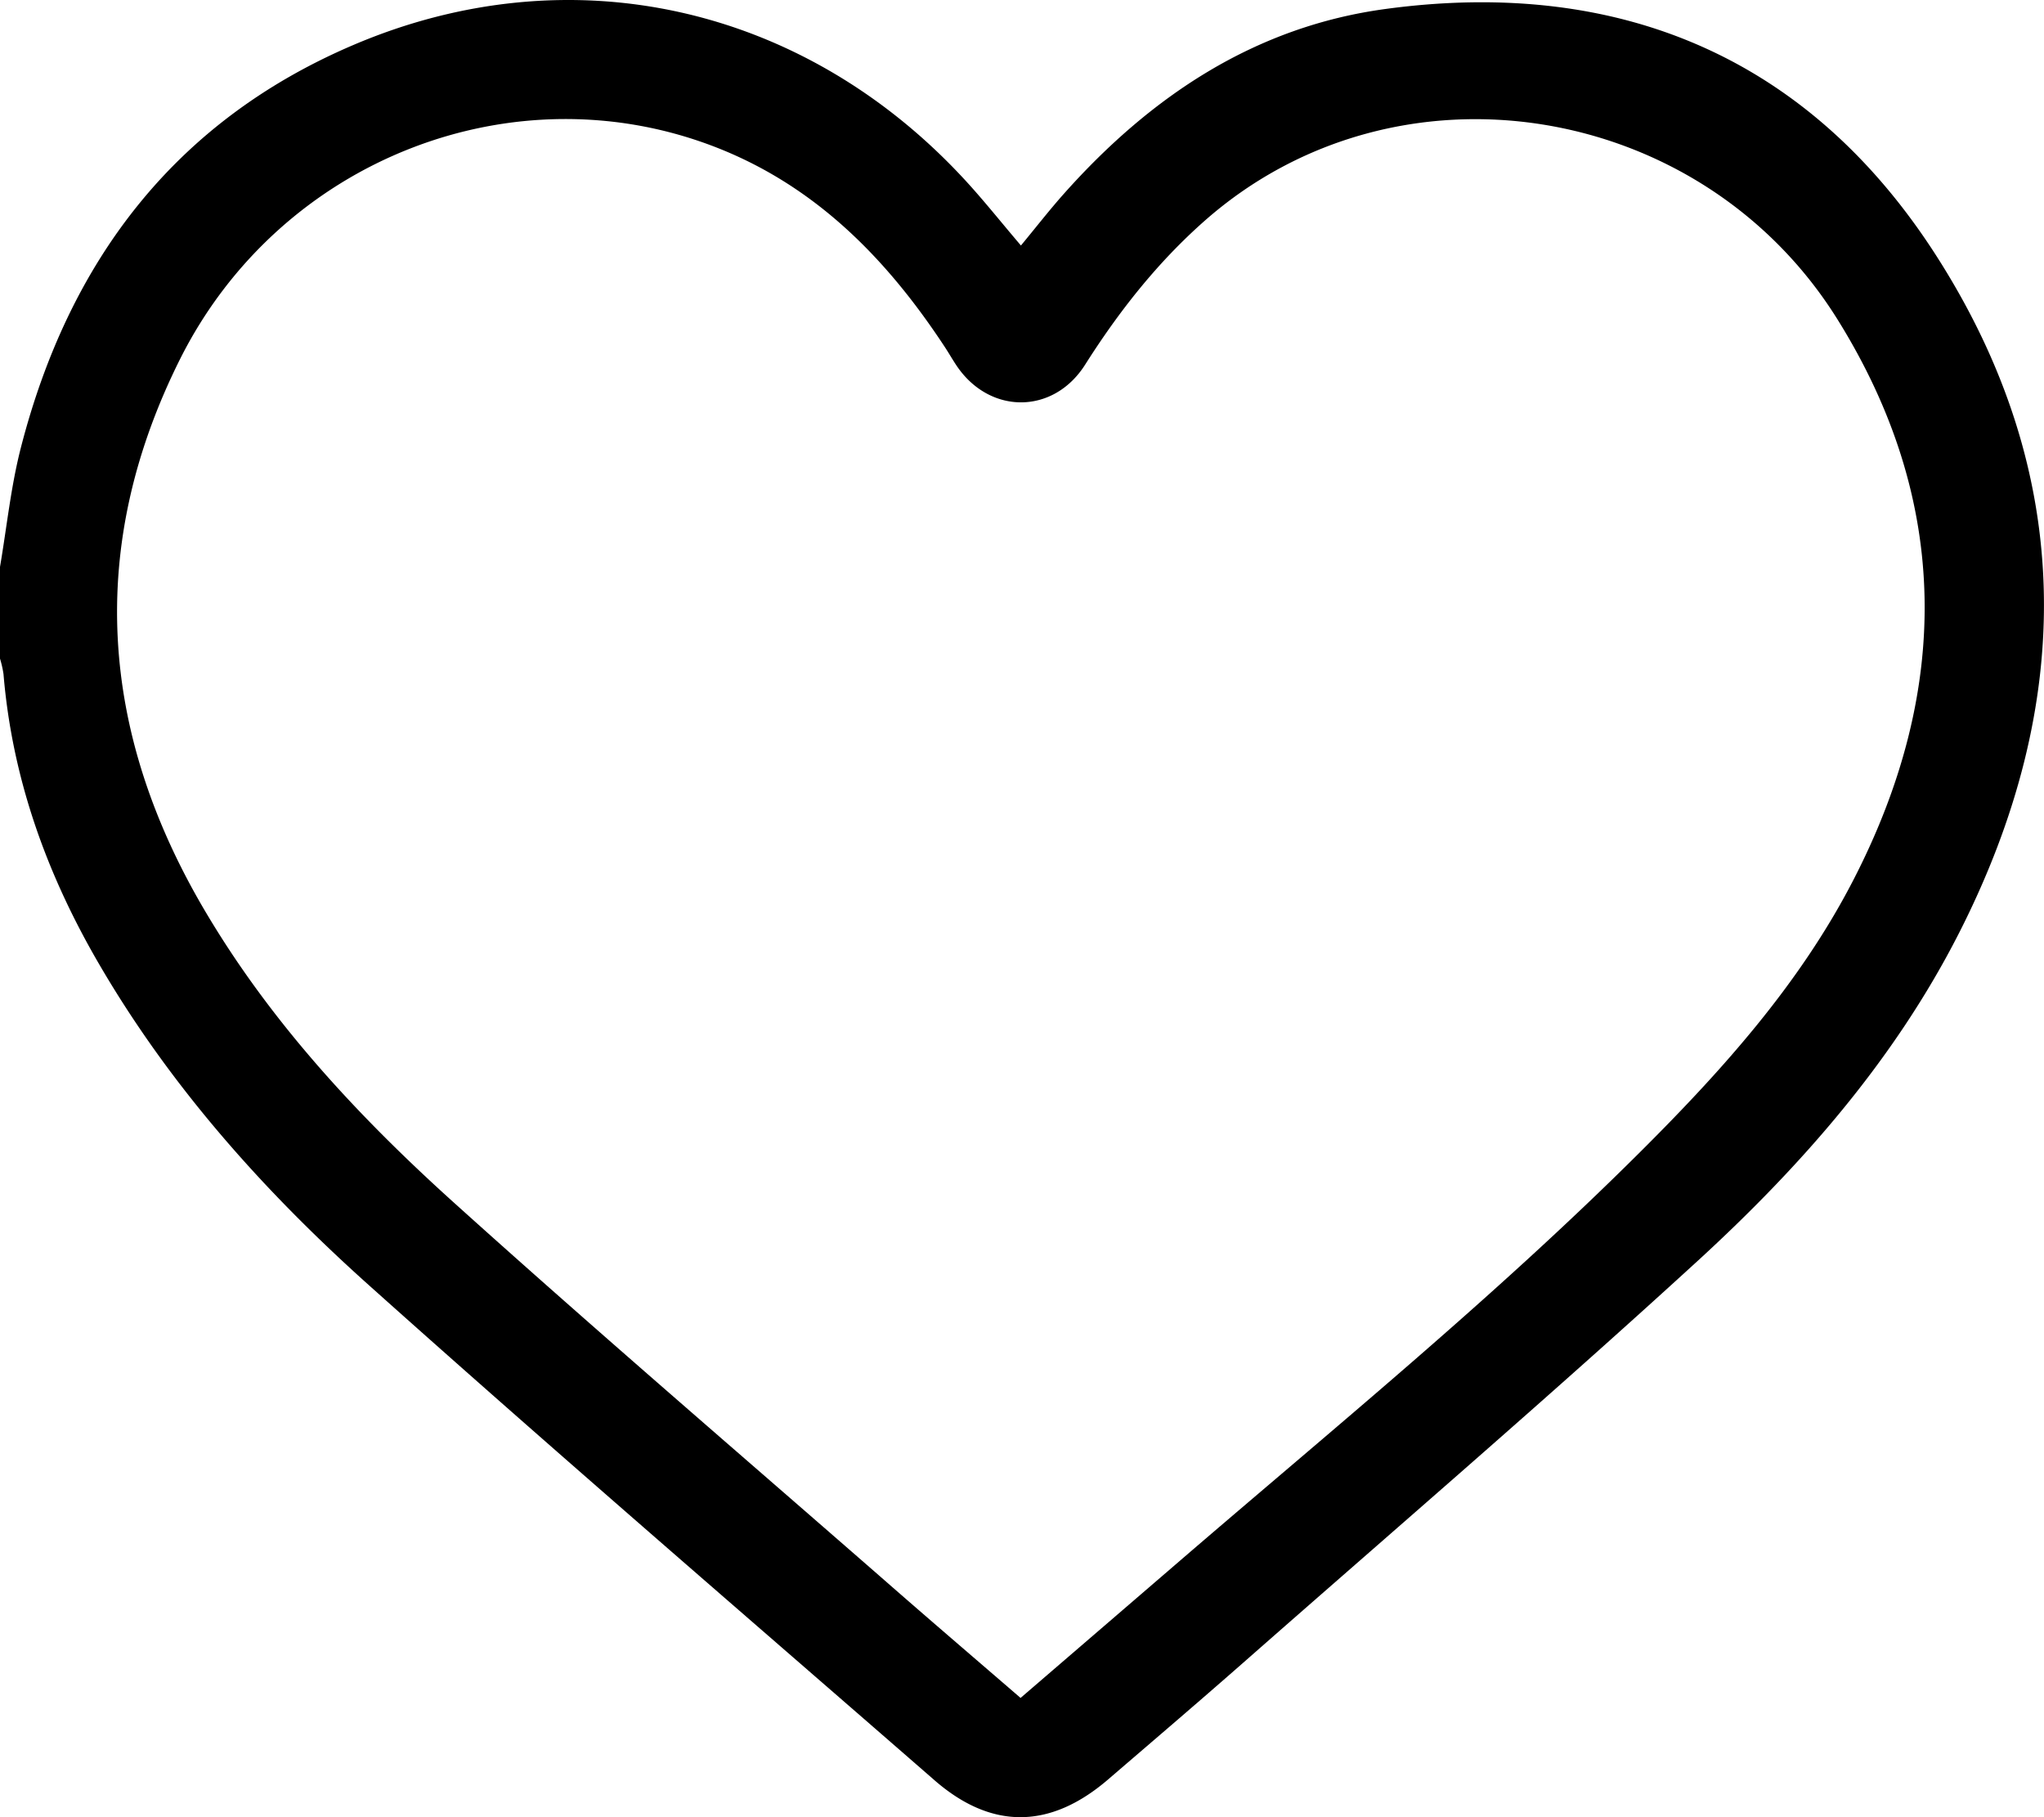 <svg id="Capa_1" data-name="Capa 1" xmlns="http://www.w3.org/2000/svg" viewBox="0 0 1000 888.89"><path d="M0,277.31c3.33-19.48,5.31-39.3,10.22-58.37C33.59,128.12,85.16,59.51,172.68,22.09,278.82-23.3,393.13,2.54,471.94,87.87,481.35,98.06,490,109,499.48,120.09c7.28-8.79,14-17.44,21.27-25.6C563.14,47,614,13,678,4.37c114.55-15.48,207.61,24.07,269.7,121.34,68,106.51,67.68,219,10.57,331-31.55,61.88-77,113.63-127.7,160.06C758.21,683,683.7,747,610,811.78c-22.45,19.75-45.2,39.17-67.88,58.66-28.34,24.36-57,24.71-84.95.36-92.4-80.48-185.33-160.37-276.63-242.08-51.2-45.83-97-97-131.92-156.88-25.7-44-42.67-91-46.91-142.15A52.63,52.63,0,0,0,0,322.17ZM499.3,830.56c25.95-22.33,50.82-43.73,75.69-65.15,76.58-66,155-129.82,226.78-201.24,40.2-40,78.17-82.08,104.5-132.81,48.22-92.89,48.37-186-7.43-275.32C832.07,49.16,683.27,25,589.2,108.15c-23.11,20.42-41.85,44.27-58.32,70.24-15.59,24.58-46.91,24.44-63,.3-2-3-3.75-6.09-5.72-9.07C434.1,126.94,399.52,91.46,351,72.33c-99-39-213.89,5.28-263,103.51-45.68,91.44-39.47,182.1,12.26,269.69,32.23,54.57,75.06,100.6,121.73,142.67C292.79,652,365.13,713.92,436.84,776.59,457.35,794.51,478.06,812.22,499.3,830.56Z"/></svg>